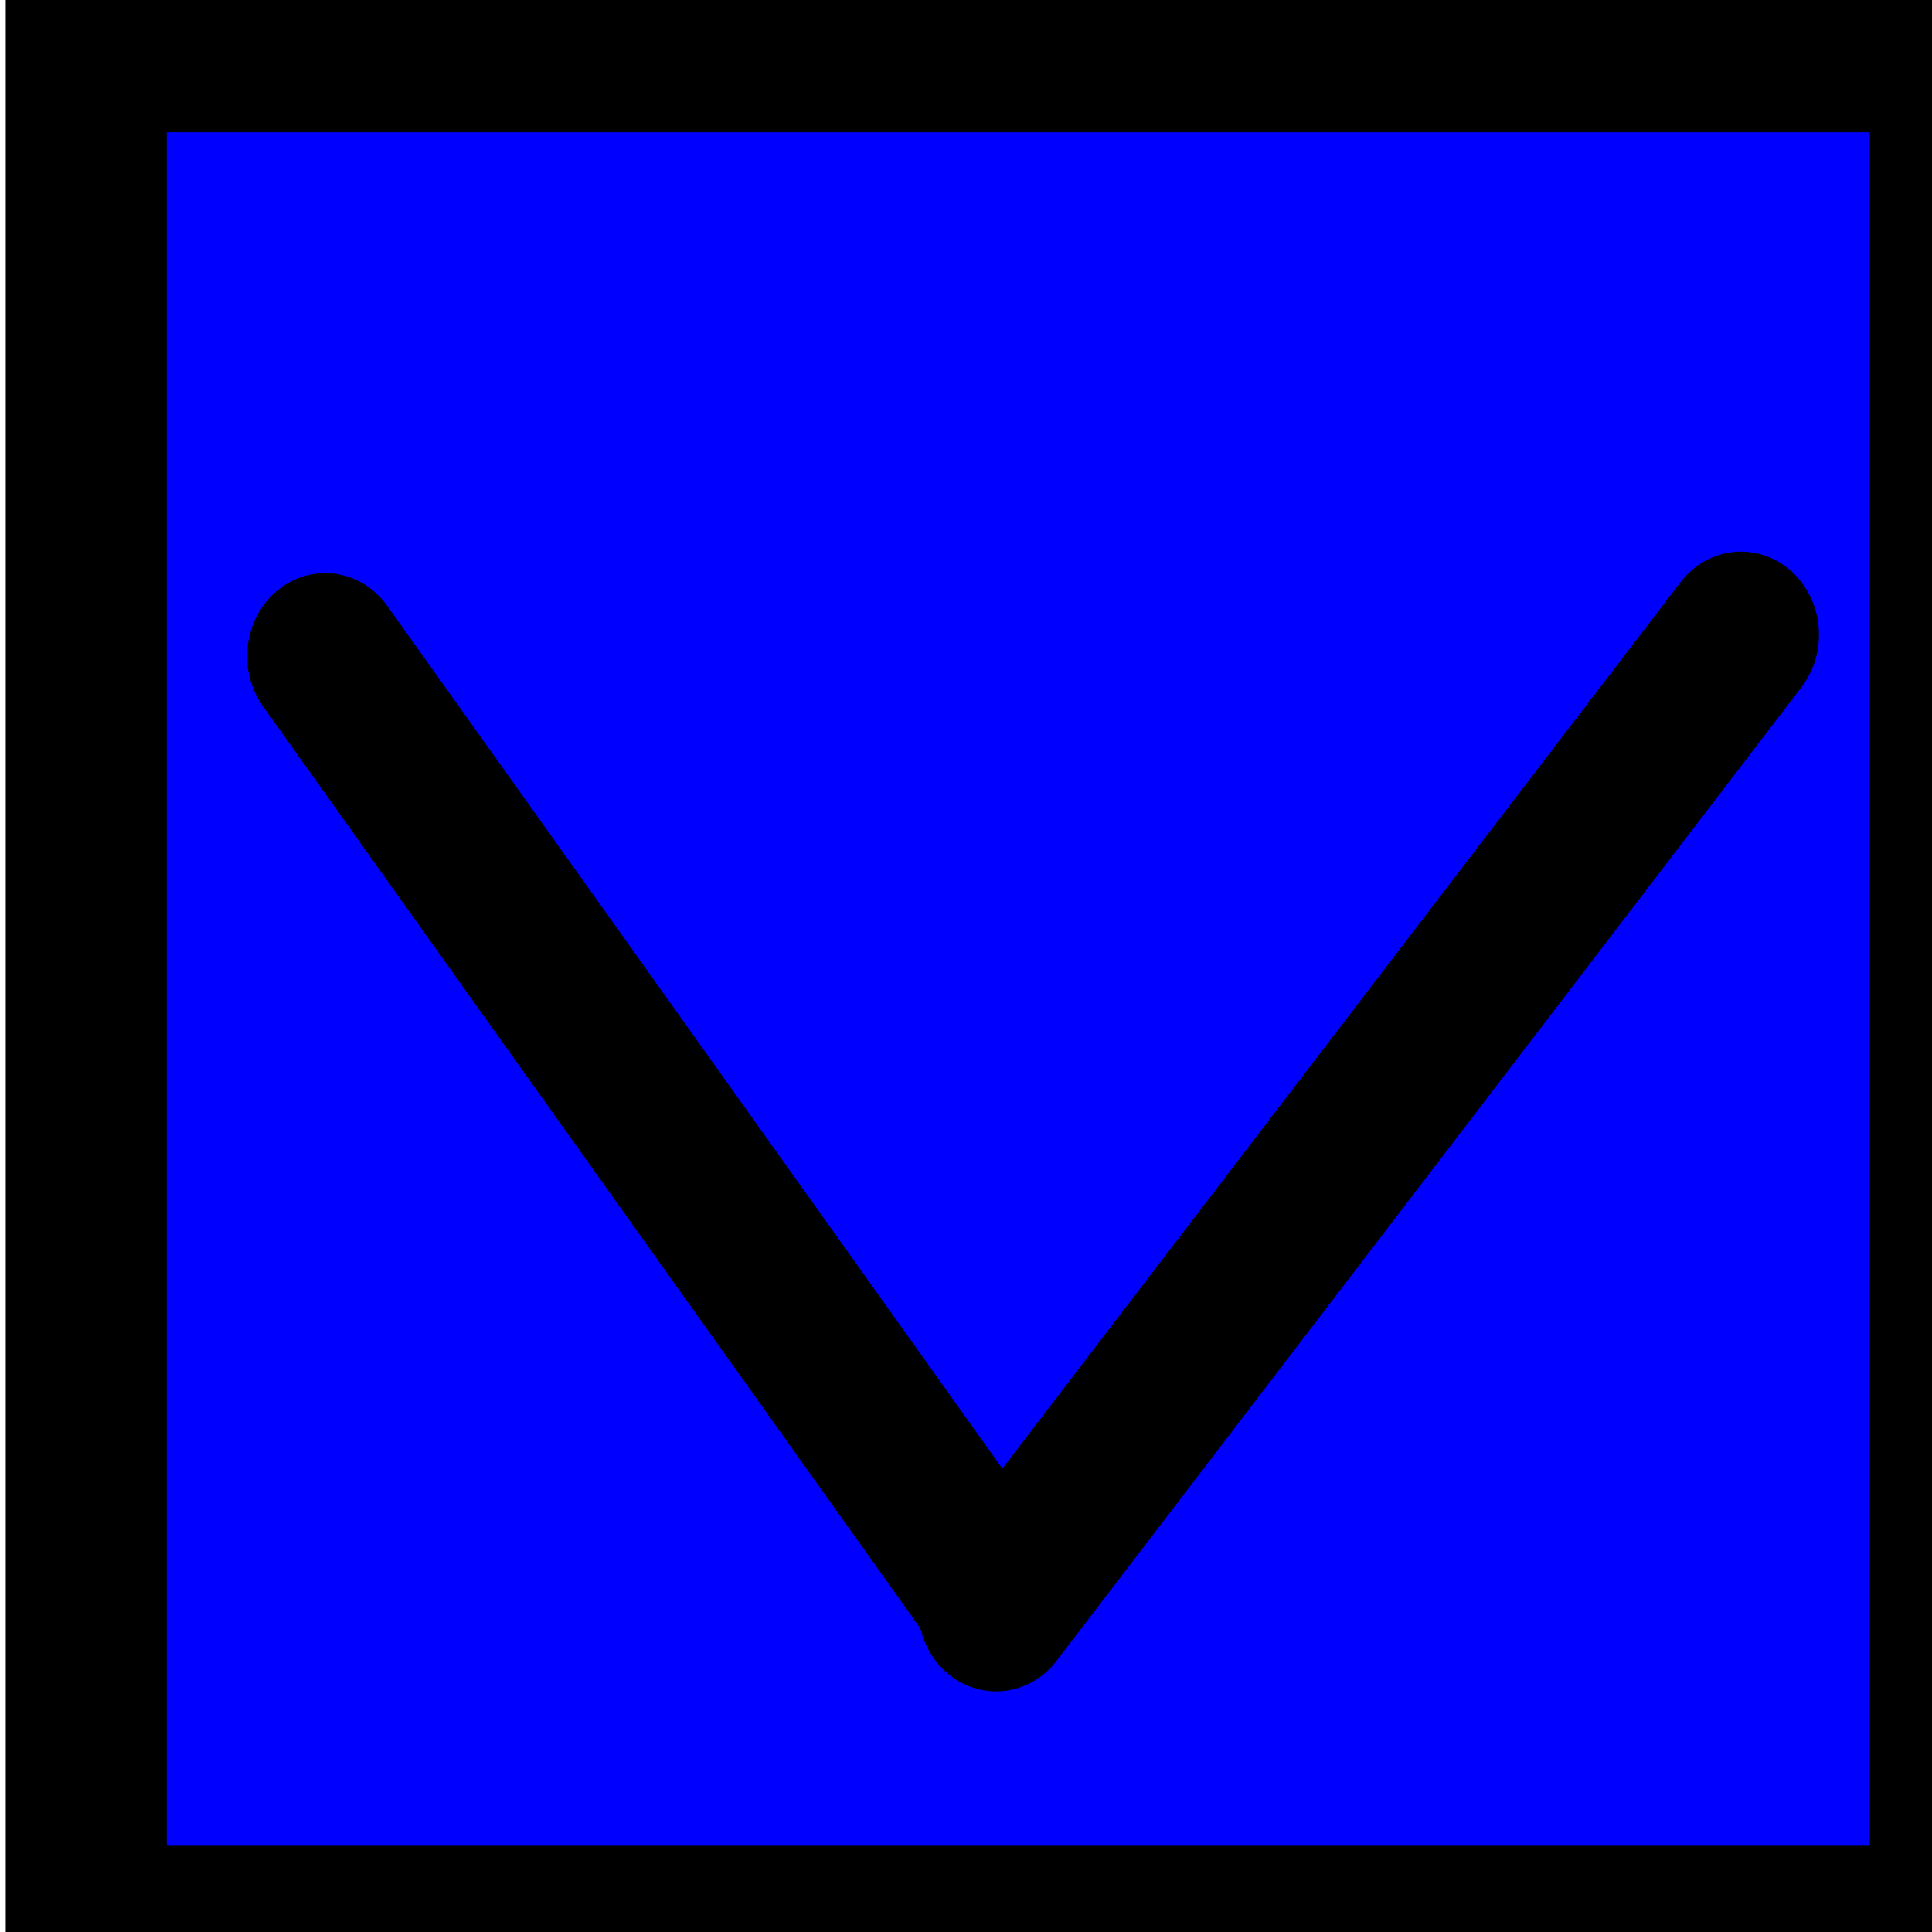 <?xml version="1.0" encoding="UTF-8" standalone="no"?>
<svg
   xmlns:dc="http://purl.org/dc/elements/1.1/"
   xmlns:cc="http://creativecommons.org/ns#"
   xmlns:rdf="http://www.w3.org/1999/02/22-rdf-syntax-ns#"
   xmlns:svg="http://www.w3.org/2000/svg"
   xmlns="http://www.w3.org/2000/svg"
   xmlns:sodipodi="http://sodipodi.sourceforge.net/DTD/sodipodi-0.dtd"
   xmlns:inkscape="http://www.inkscape.org/namespaces/inkscape"
   width="48"
   height="48"
   id="svg15547"
   version="1.1"
   inkscape:version="0.91 r13725"
   viewBox="0 0 48 48"
   sodipodi:docname="drawing.svg">
  <defs
     id="defs15549">
    <inkscape:path-effect
       is_visible="true"
       id="path-effect16107"
       effect="spiro" />
    <inkscape:path-effect
       effect="spiro"
       id="path-effect16103"
       is_visible="true" />
  </defs>
  <sodipodi:namedview
     id="base"
     pagecolor="#ffffff"
     bordercolor="#666666"
     borderopacity="1.0"
     inkscape:pageopacity="0.0"
     inkscape:pageshadow="2"
     inkscape:zoom="7"
     inkscape:cx="-37.071429"
     inkscape:cy="24"
     inkscape:current-layer="layer1"
     showgrid="true"
     inkscape:grid-bbox="true"
     inkscape:document-units="px"
     inkscape:snap-to-guides="false"
     inkscape:window-width="1859"
     inkscape:window-height="1056"
     inkscape:window-x="61"
     inkscape:window-y="24"
     inkscape:window-maximized="1" />
  <g
     id="layer1"
     inkscape:label="Layer 1"
     inkscape:groupmode="layer">
    <g
       id="g16121">
      <rect
         y="1.286"
         x="2.143"
         height="46.571"
         width="46.286"
         id="rect16095"
         style="fill:#0000ff;fill-rule:evenodd;stroke:#000000;stroke-width:4;stroke-linecap:butt;stroke-linejoin:miter;stroke-miterlimit:4;stroke-dasharray:none;stroke-opacity:1" />
      <g
         transform="matrix(1,0,0,-1.065,0.429,52.891)"
         id="g16117">
        <path
           style="fill:none;fill-rule:evenodd;stroke:#000000;stroke-width:3.876;stroke-linecap:round;stroke-linejoin:miter;stroke-miterlimit:4;stroke-dasharray:none;stroke-opacity:1"
           d="M 7.648,34.356 24.352,12.358"
           id="path16101"
           inkscape:path-effect="#path-effect16103"
           inkscape:original-d="M 7.6484991,34.355861 C 24.05975,12.48851 24.351501,12.358423 24.351501,12.358423"
           inkscape:connector-curvature="0"
           inkscape:transform-center-x="-3.2857143"
           inkscape:transform-center-y="2" />
        <path
           inkscape:connector-curvature="0"
           inkscape:original-d="M 42.825194,34.857141 C 24.654163,12.285712 24.317662,12.142855 24.317662,12.142855"
           inkscape:path-effect="#path-effect16107"
           id="path16105"
           d="M 42.825,34.857 24.318,12.143"
           style="fill:none;fill-rule:evenodd;stroke:#000000;stroke-width:3.876;stroke-linecap:round;stroke-linejoin:miter;stroke-miterlimit:4;stroke-dasharray:none;stroke-opacity:1" />
      </g>
    </g>
  </g>
</svg>
<!-- Created with Inkscape (http://www.inkscape.org/) -->

